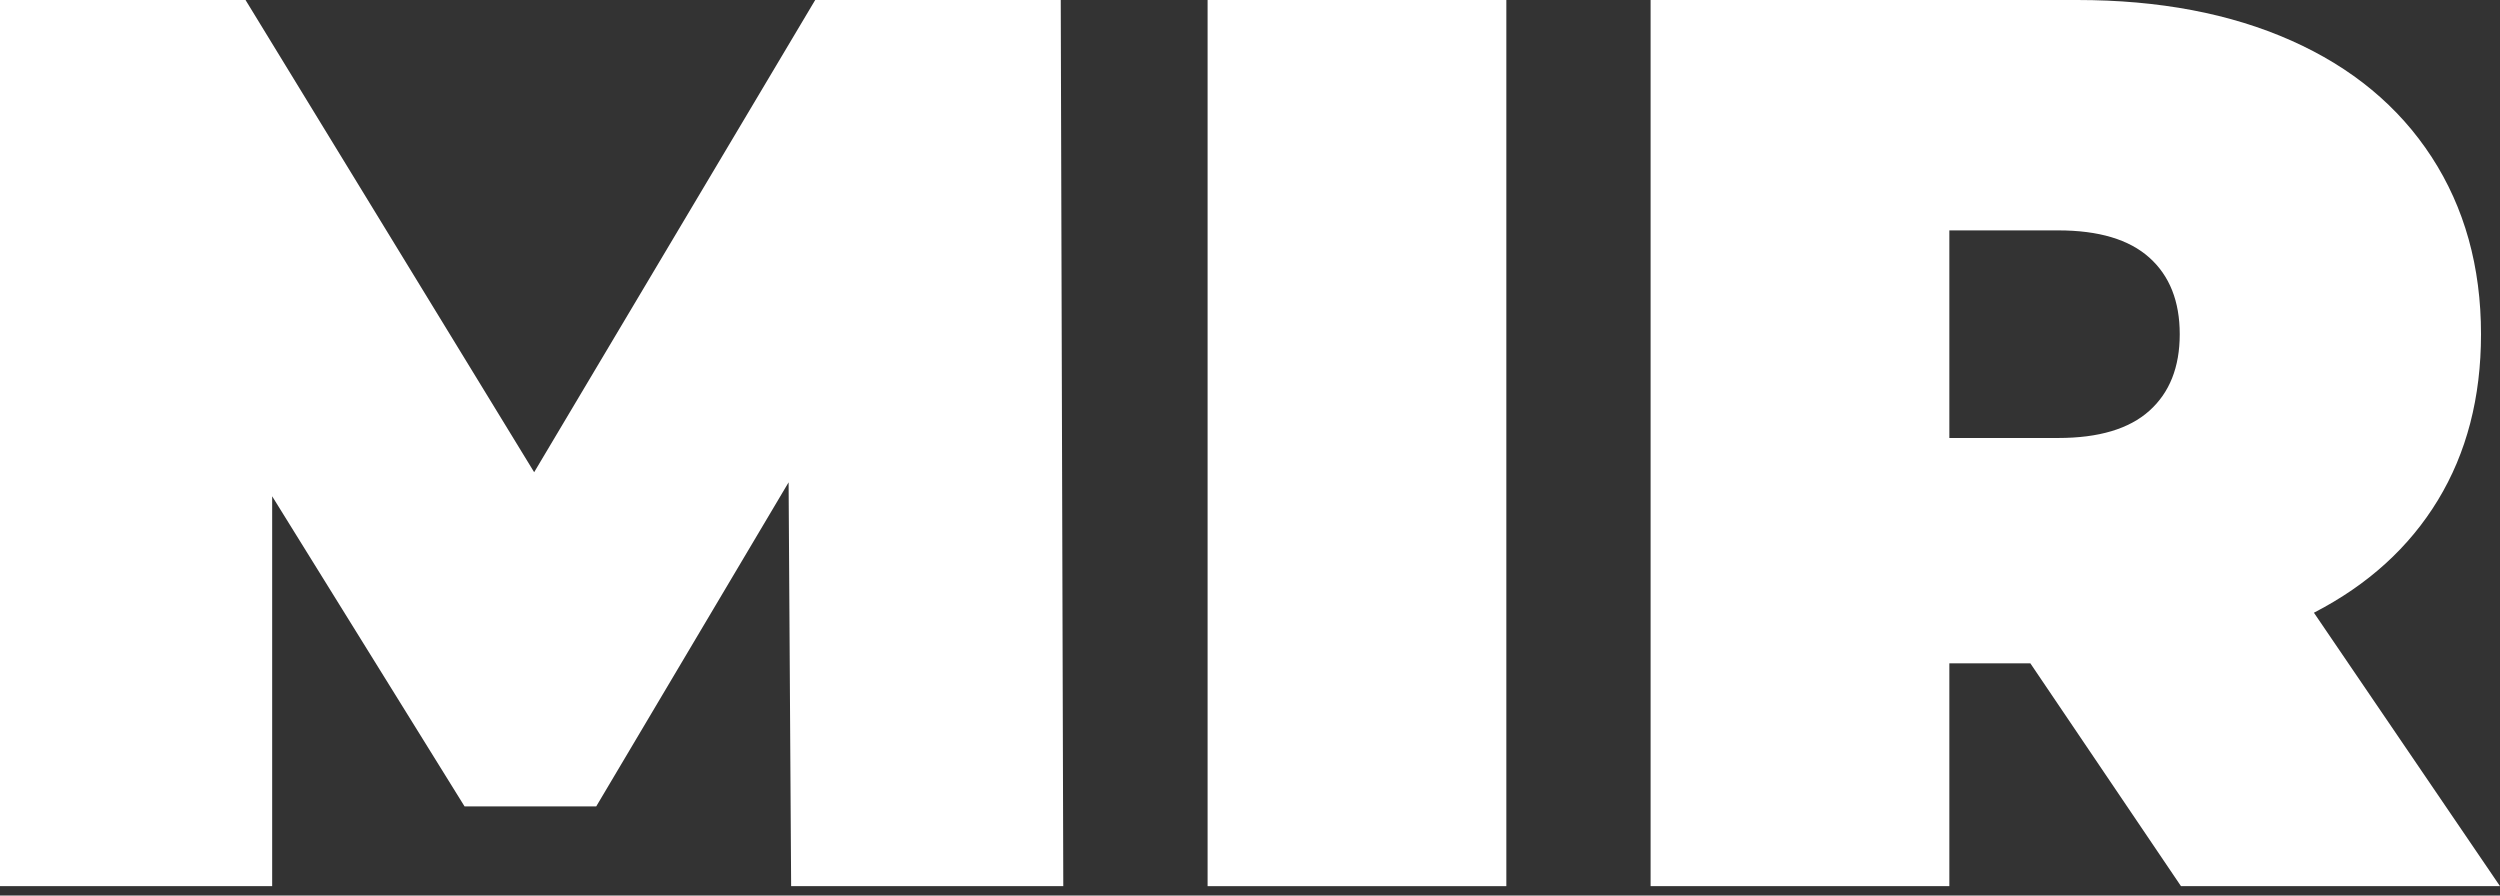 <svg width="134" height="48" viewBox="0 0 134 48" fill="none" xmlns="http://www.w3.org/2000/svg">
<rect x="0" y="0" width="134" height="48" fill="#333333" stroke="none"/>
<path d="M43.694 0.001L28.631 25.31L13.161 0.001H0V47.498H14.588V26.6L24.901 43.224H31.957L42.269 25.853L42.405 47.498H56.992L56.856 0.001H43.694Z" fill="white"/>
<path d="M64.727 47.498H80.74V0H64.727V47.498Z" fill="white"/>
<path fill-rule="evenodd" clip-rule="evenodd" d="M108.828 35.556H104.485V47.498H88.472V0H111.338C115.725 0 119.548 0.725 122.804 2.172C126.062 3.62 128.571 5.7 130.336 8.415C132.099 11.128 132.982 14.295 132.982 17.915C132.982 21.307 132.212 24.271 130.675 26.802C129.137 29.337 126.92 31.349 124.026 32.842L134 47.498H116.901L108.828 35.556ZM110.321 12.349H104.485V23.476H110.321C112.491 23.476 114.12 22.991 115.205 22.018C116.291 21.046 116.834 19.677 116.834 17.914C116.834 16.149 116.291 14.78 115.205 13.808C114.12 12.835 112.491 12.349 110.321 12.349Z" fill="white"/>
</svg>
